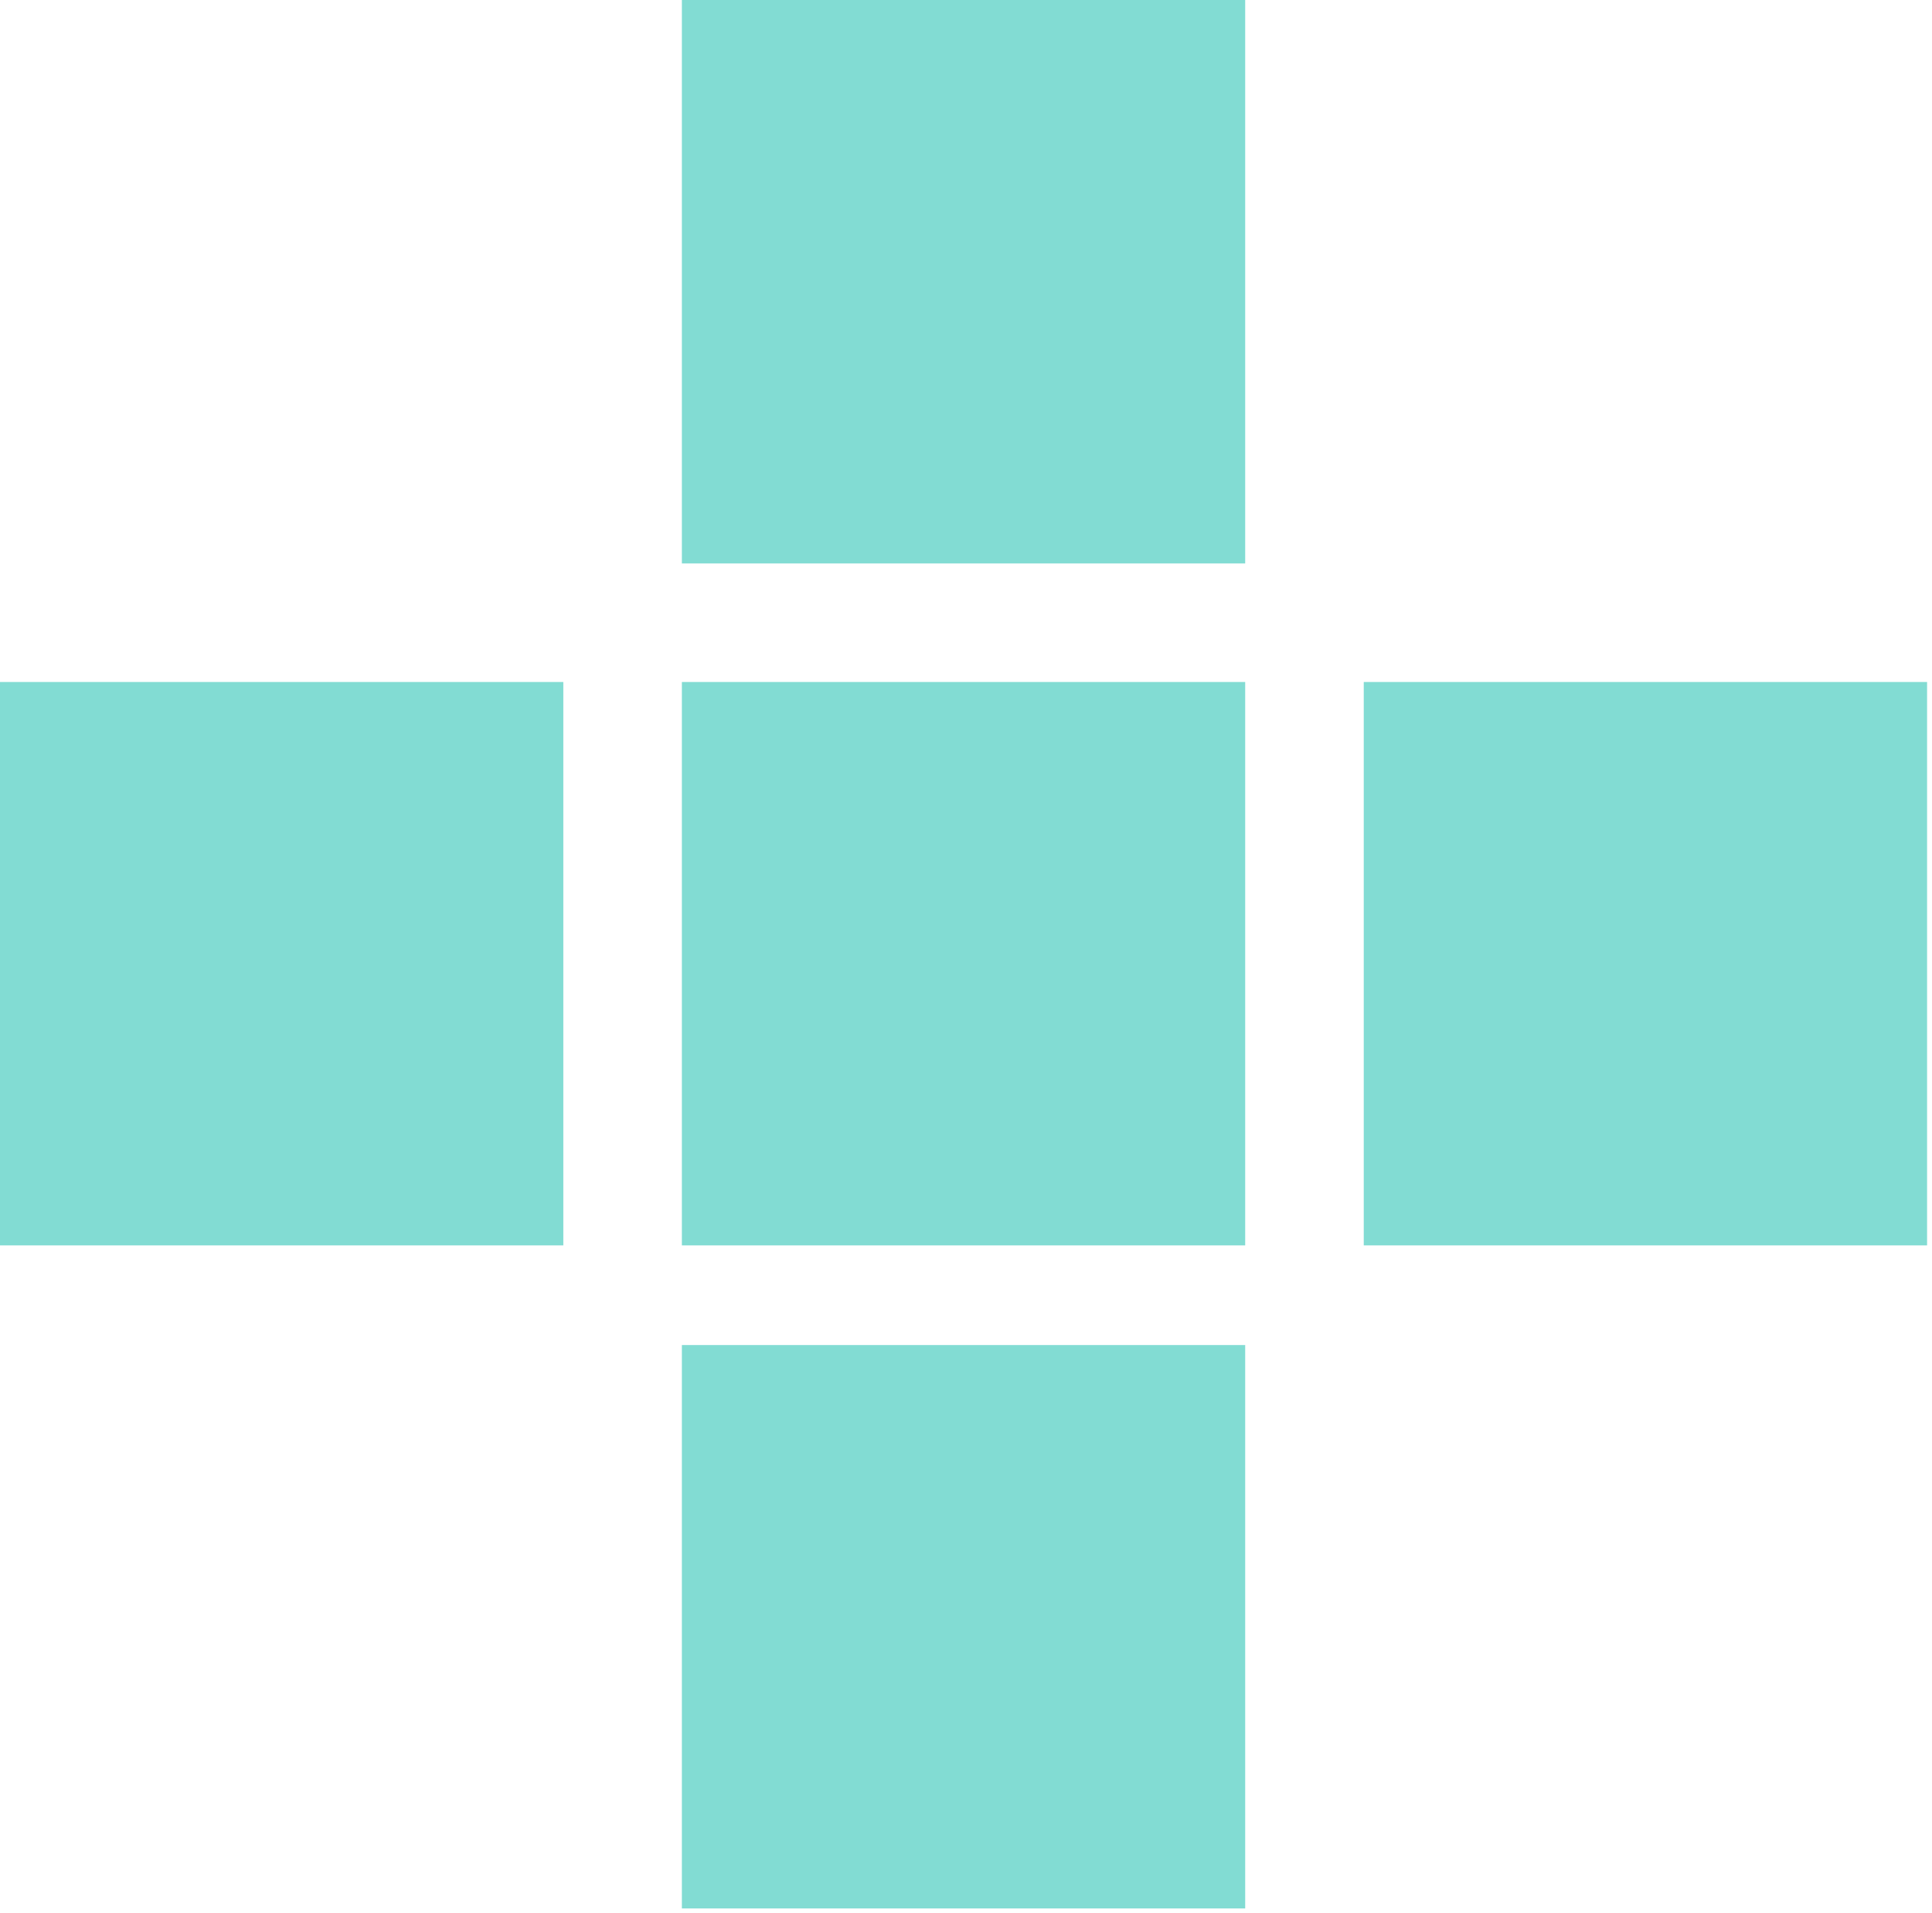 <svg id="d_pad" width="100px" height="99px" viewBox="0 0 100 99" version="1.1" xmlns="http://www.w3.org/2000/svg">
    <g stroke="none" stroke-width="1" fill="none" fill-rule="evenodd" opacity="0.6">
        <g transform="translate(-775, -770)" fill="#2EC4B6">
            <g transform="translate(775, 770)">
                <polygon id="Path" points="35.294 29.157 64.451 29.157 64.451 0 35.294 0"></polygon>
                <polygon id="Path" points="70.588 64.451 99.745 64.451 99.745 35.294 70.588 35.294"></polygon>
                <polygon id="Path" points="35.294 64.451 64.451 64.451 64.451 35.294 35.294 35.294"></polygon>
                <polygon id="Path" points="0 64.451 29.157 64.451 29.157 35.294 0 35.294"></polygon>
                <polygon id="Path" points="35.294 98.764 64.451 98.764 64.451 69.608 35.294 69.608"></polygon>
            </g>
        </g>
    </g>
</svg>